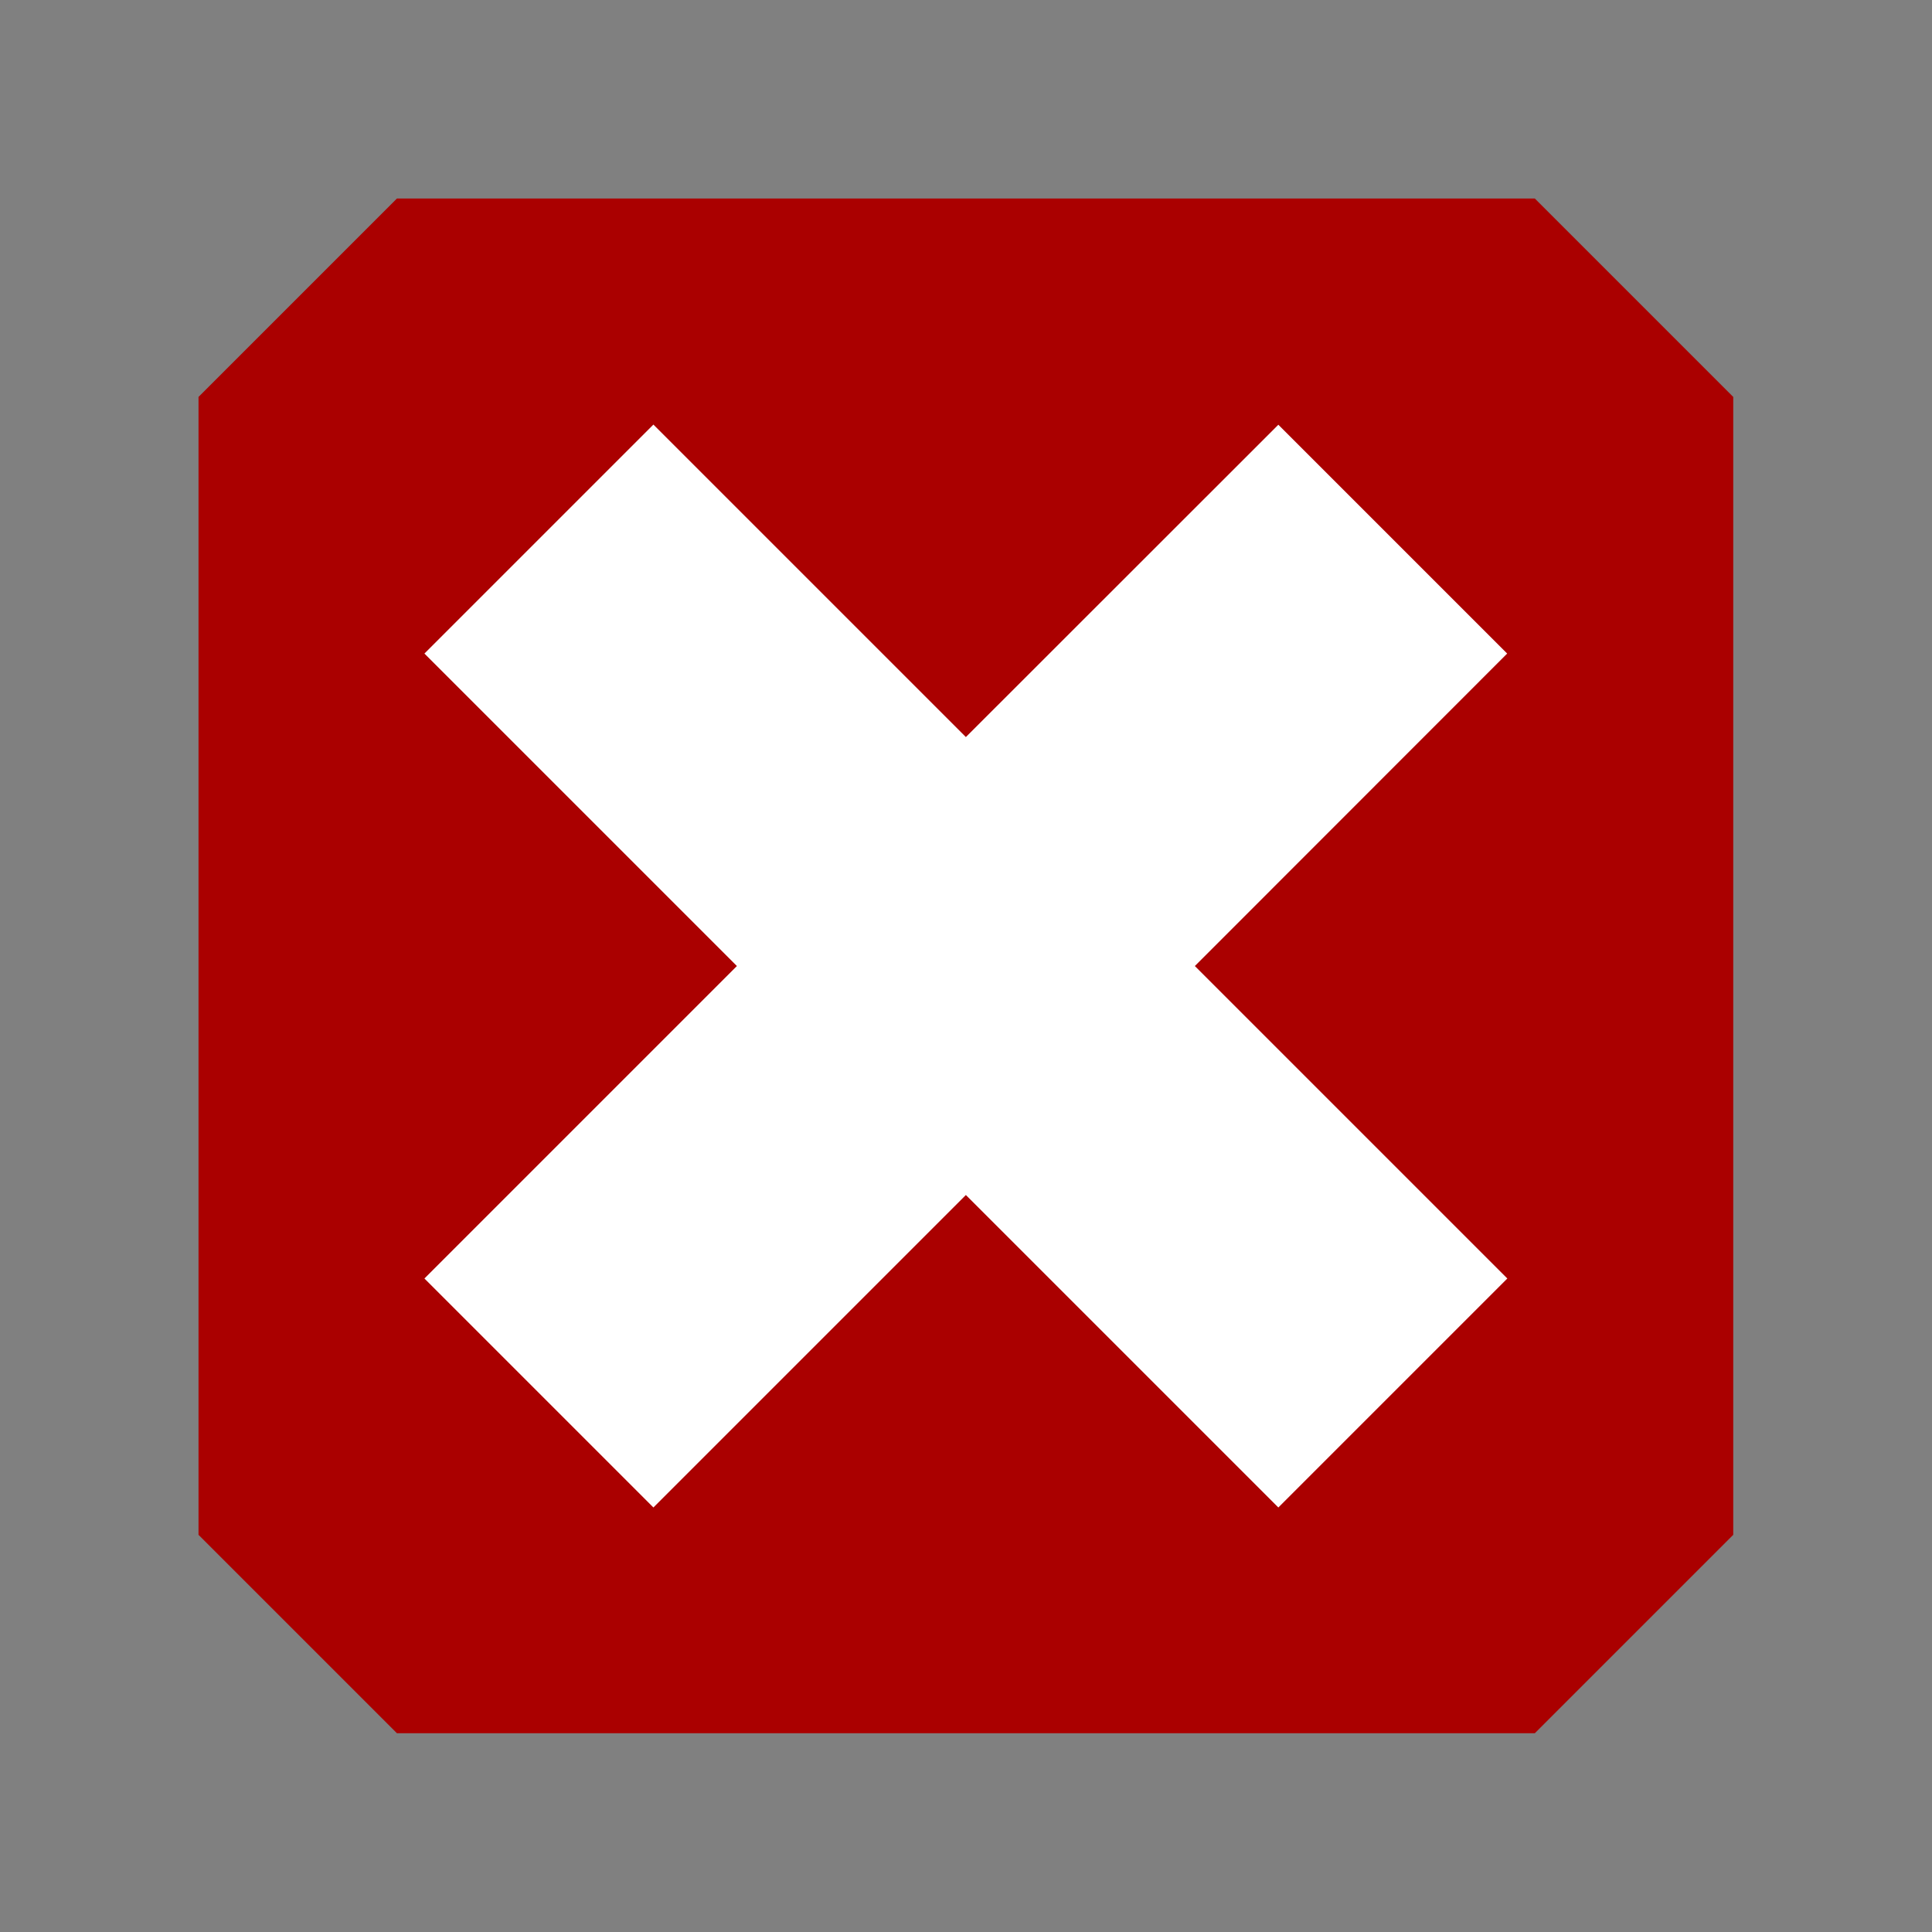 <?xml version="1.0" encoding="UTF-8"?>
<!-- Created with Inkscape (http://www.inkscape.org/) -->
<svg id="svg2" width="32" height="32" version="1.1" xmlns="http://www.w3.org/2000/svg" xmlns:cc="http://creativecommons.org/ns#" xmlns:dc="http://purl.org/dc/elements/1.1/" xmlns:rdf="http://www.w3.org/1999/02/22-rdf-syntax-ns#">
 <rect width="100%" height="100%" fill="#808080" stroke="none"/>
 <g id="g3903" transform="matrix(2.542 0 0 2.542 -24.674 -24.674)">
  <path id="path8011" d="m11.5 12.5 1-1h7l1 1v7l-1 1h-7l-1-1v-7z" fill="#a00" fill-rule="evenodd" stroke="#a00" stroke-width="1px"/>
  <path id="path3074" d="m13.964 12.473-1.492 1.492 2.036 2.036-2.036 2.036 1.492 1.492 2.036-2.036 2.036 2.036 1.492-1.492-2.036-2.036 2.035-2.036-1.491-1.491-2.036 2.035-2.036-2.036z" color="#000000" fill="#fff" style="block-progression:tb;text-indent:0;text-transform:none"/>
 </g>
</svg>

